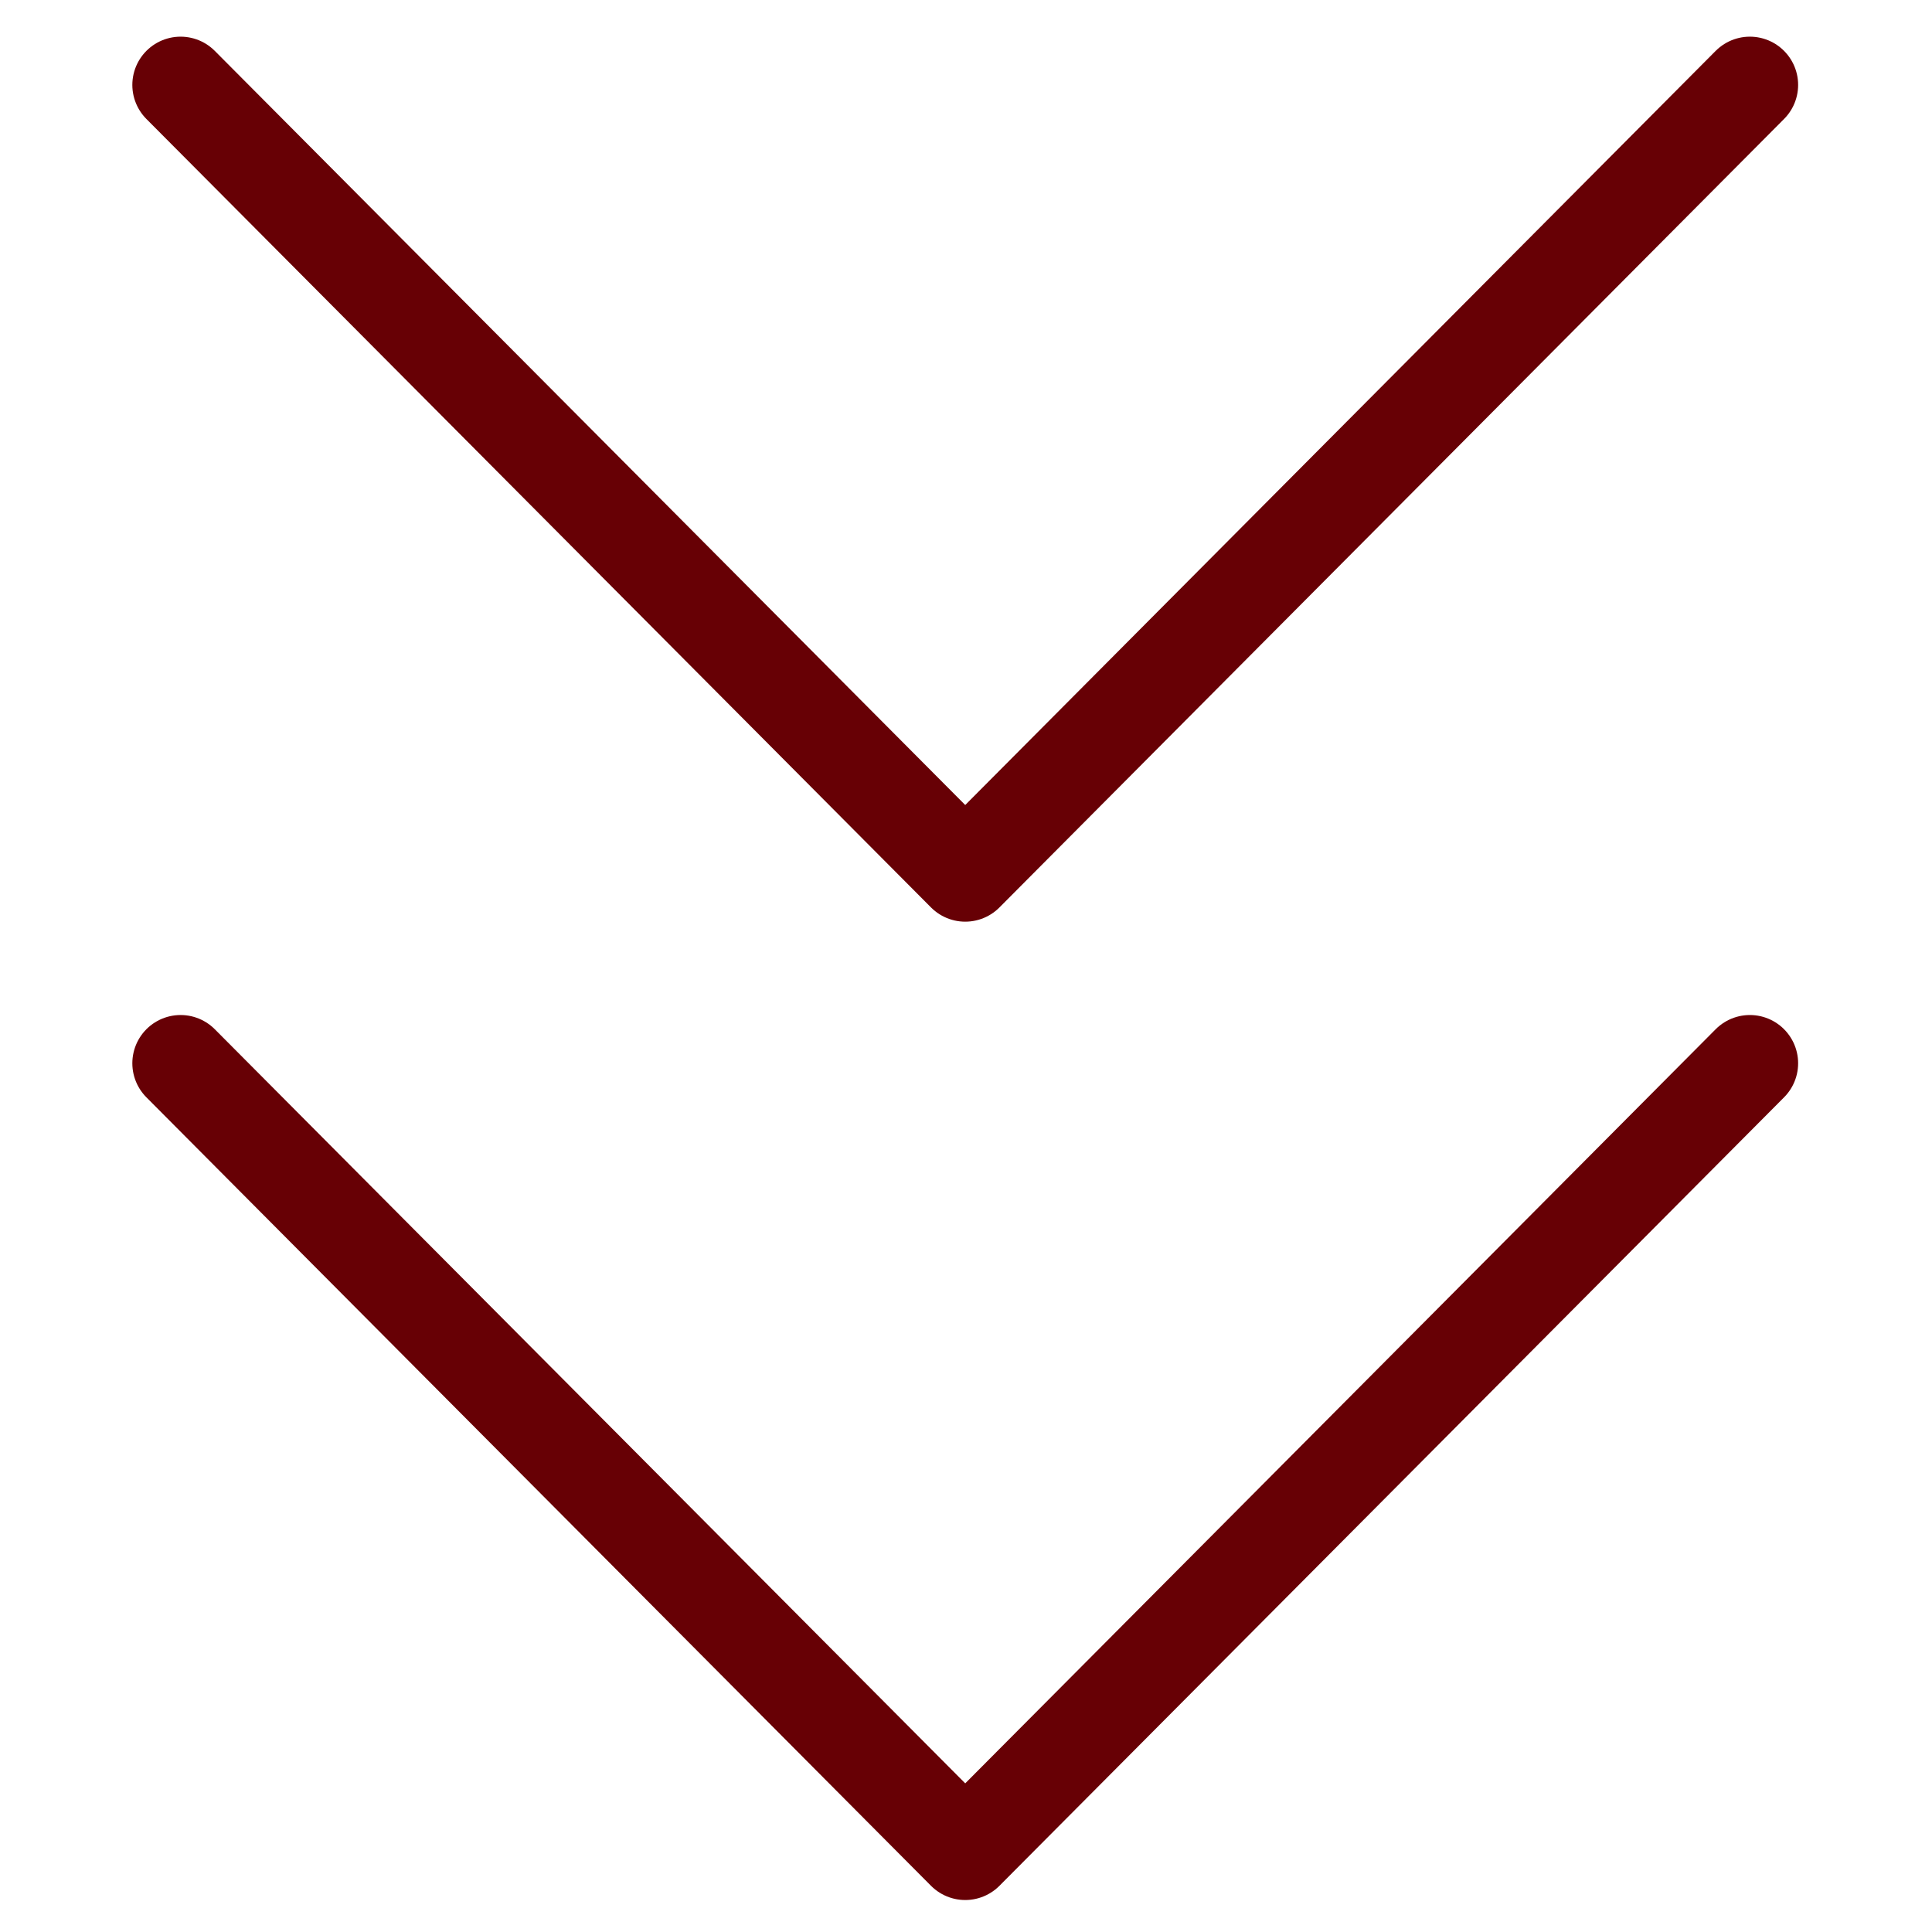 <svg viewBox="0 0 417 417" xmlns="http://www.w3.org/2000/svg" fill-rule="evenodd" clip-rule="evenodd" stroke-linecap="round" stroke-linejoin="round" stroke-miterlimit="1.5"><g id="Layer1" fill="none" stroke="#670005" stroke-width="20.83"><path d="M377.689 229.495L208.333 399.683M208.333 399.683L38.978 229.495"/><g><path d="M377.689 18.329L208.333 188.517M208.333 188.517L38.978 18.329"/></g></g></svg>